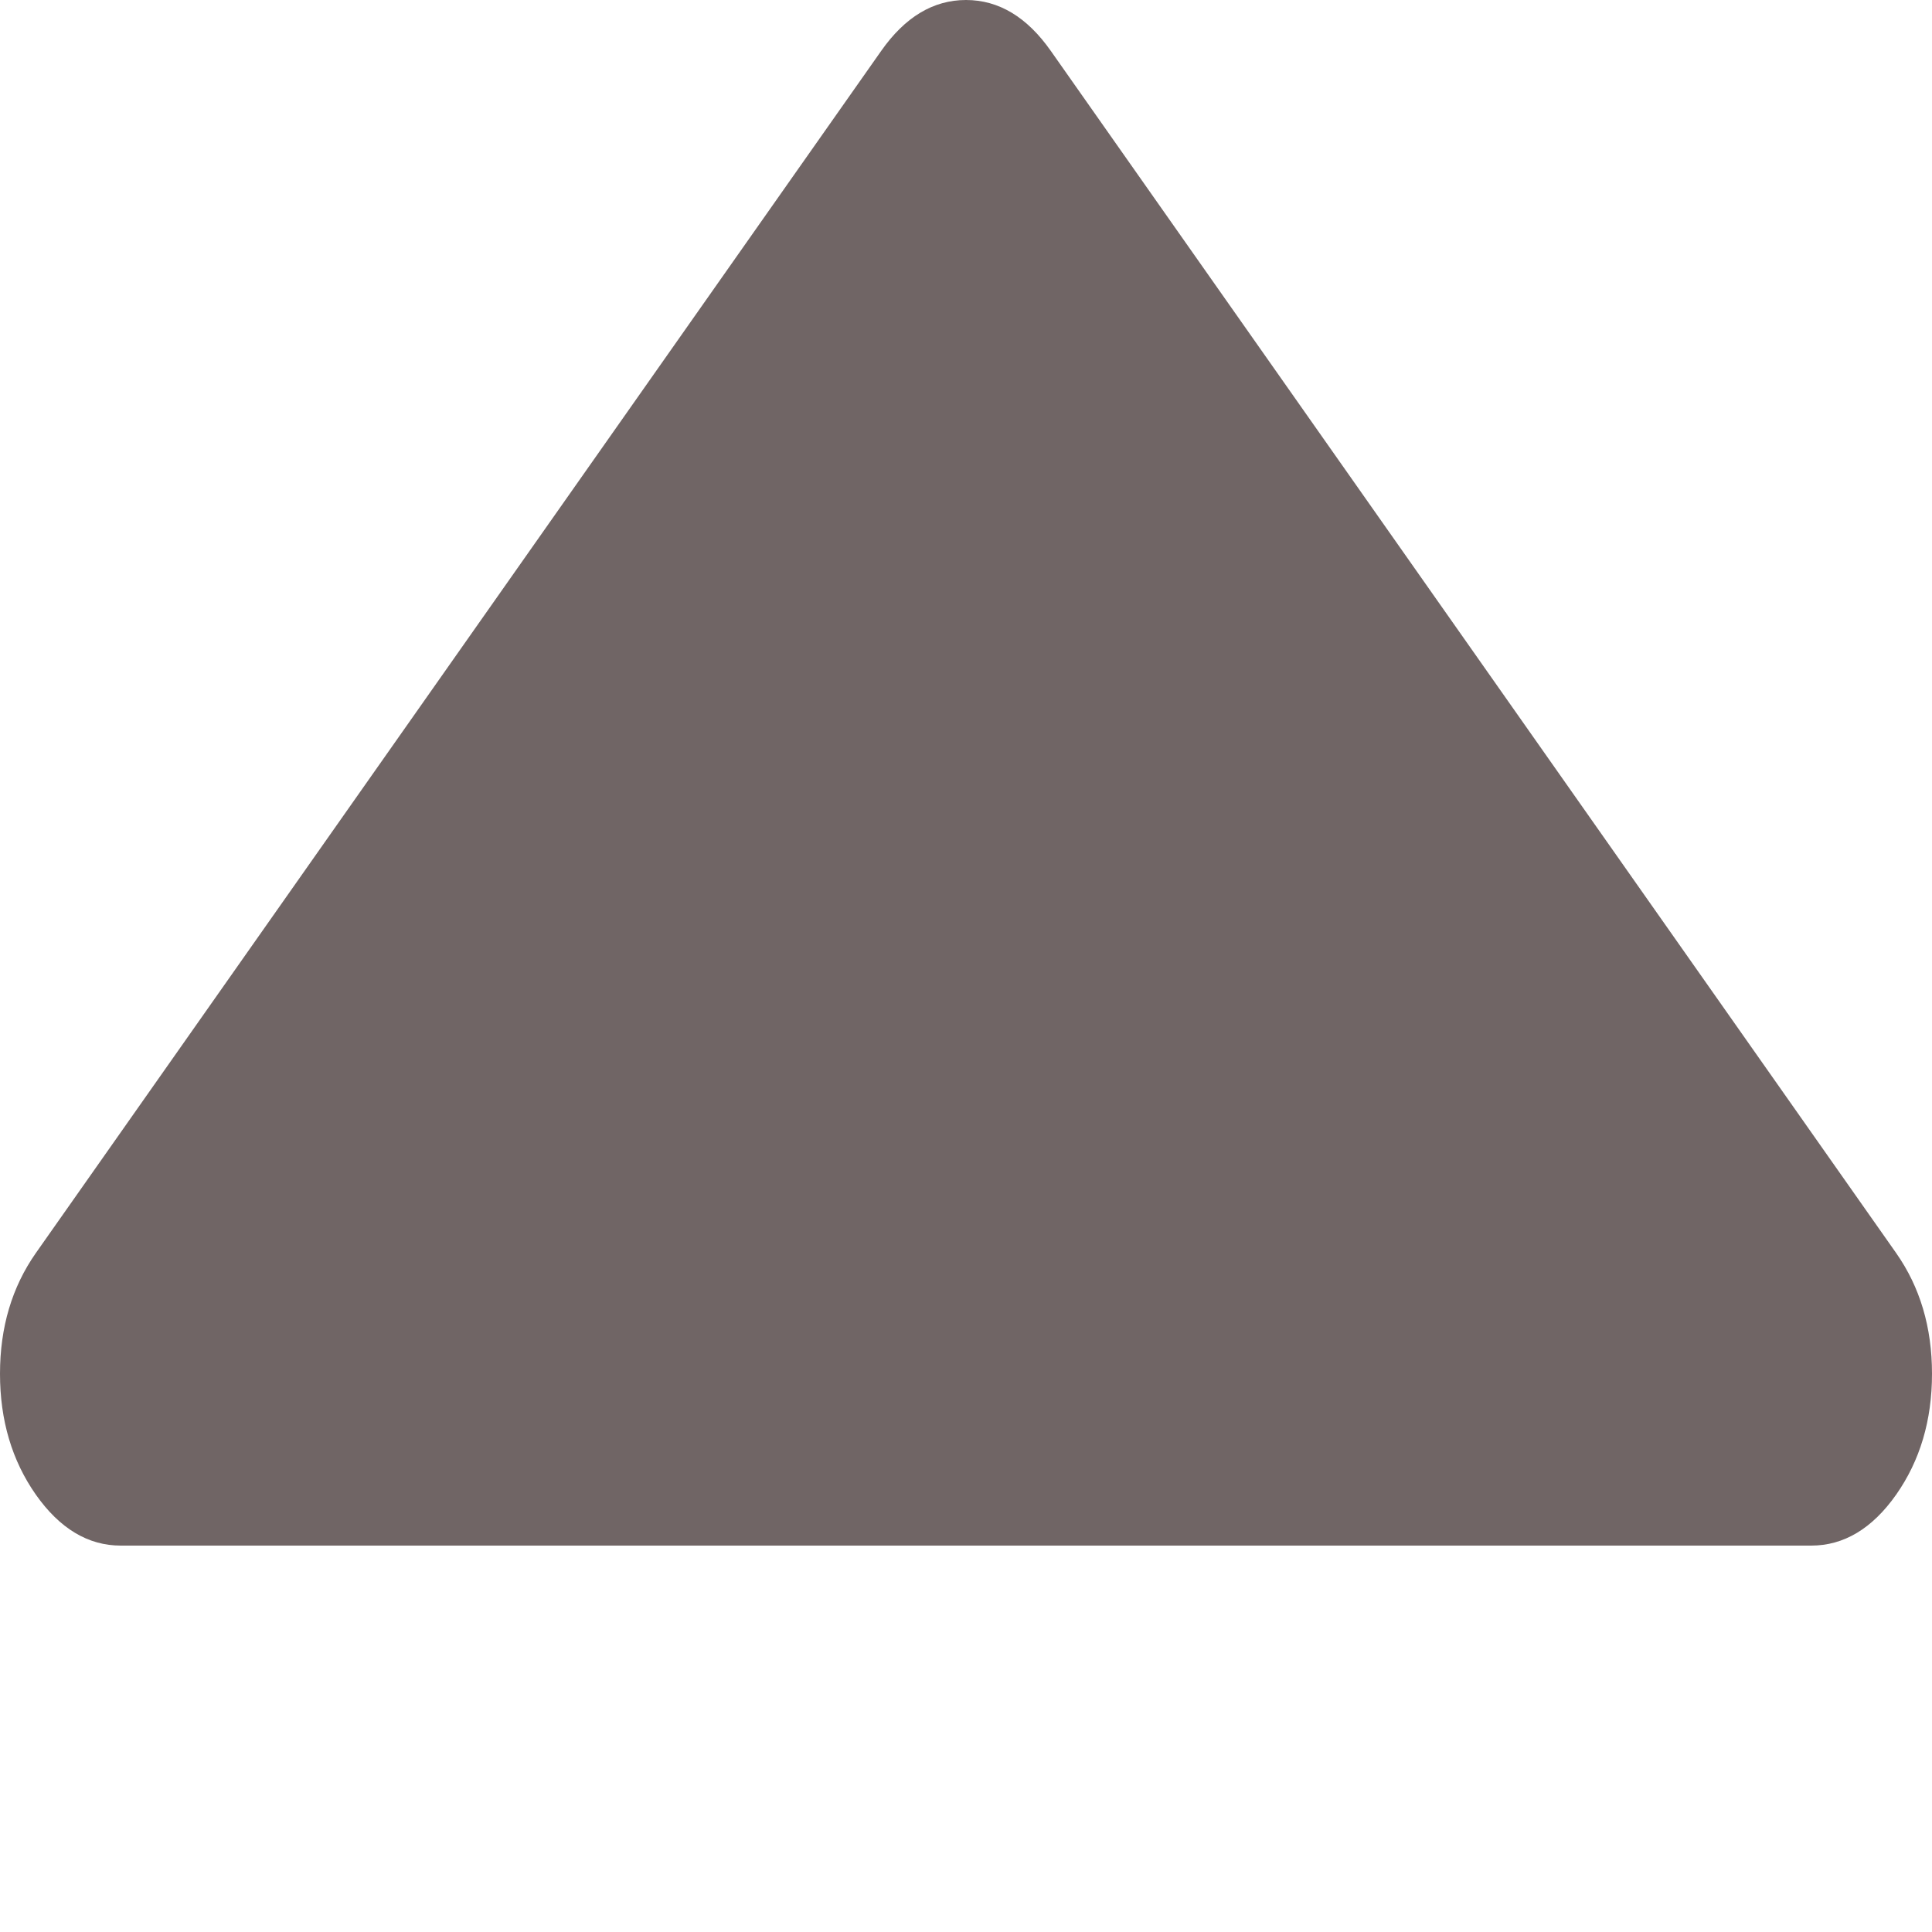 <svg width="15" height="15" viewBox="0 0 15 15" fill="none" xmlns="http://www.w3.org/2000/svg">
<g clip-path="url(#clip0)">
<path d="M14.722 9.729L8.159 0.396C7.974 0.132 7.754 0 7.5 0C7.246 0 7.026 0.132 6.841 0.396L0.278 9.729C0.093 9.993 0 10.305 0 10.666C0 11.027 0.093 11.34 0.278 11.604C0.464 11.868 0.684 12 0.938 12H14.062C14.316 12 14.536 11.868 14.722 11.604C14.907 11.34 15 11.028 15 10.666C15 10.305 14.907 9.993 14.722 9.729Z" fill="#706565"/>
</g>
<defs>
<clipPath id="clip0">
<rect width="15" height="15" fill="white"/>
</clipPath>
</defs>
</svg>
